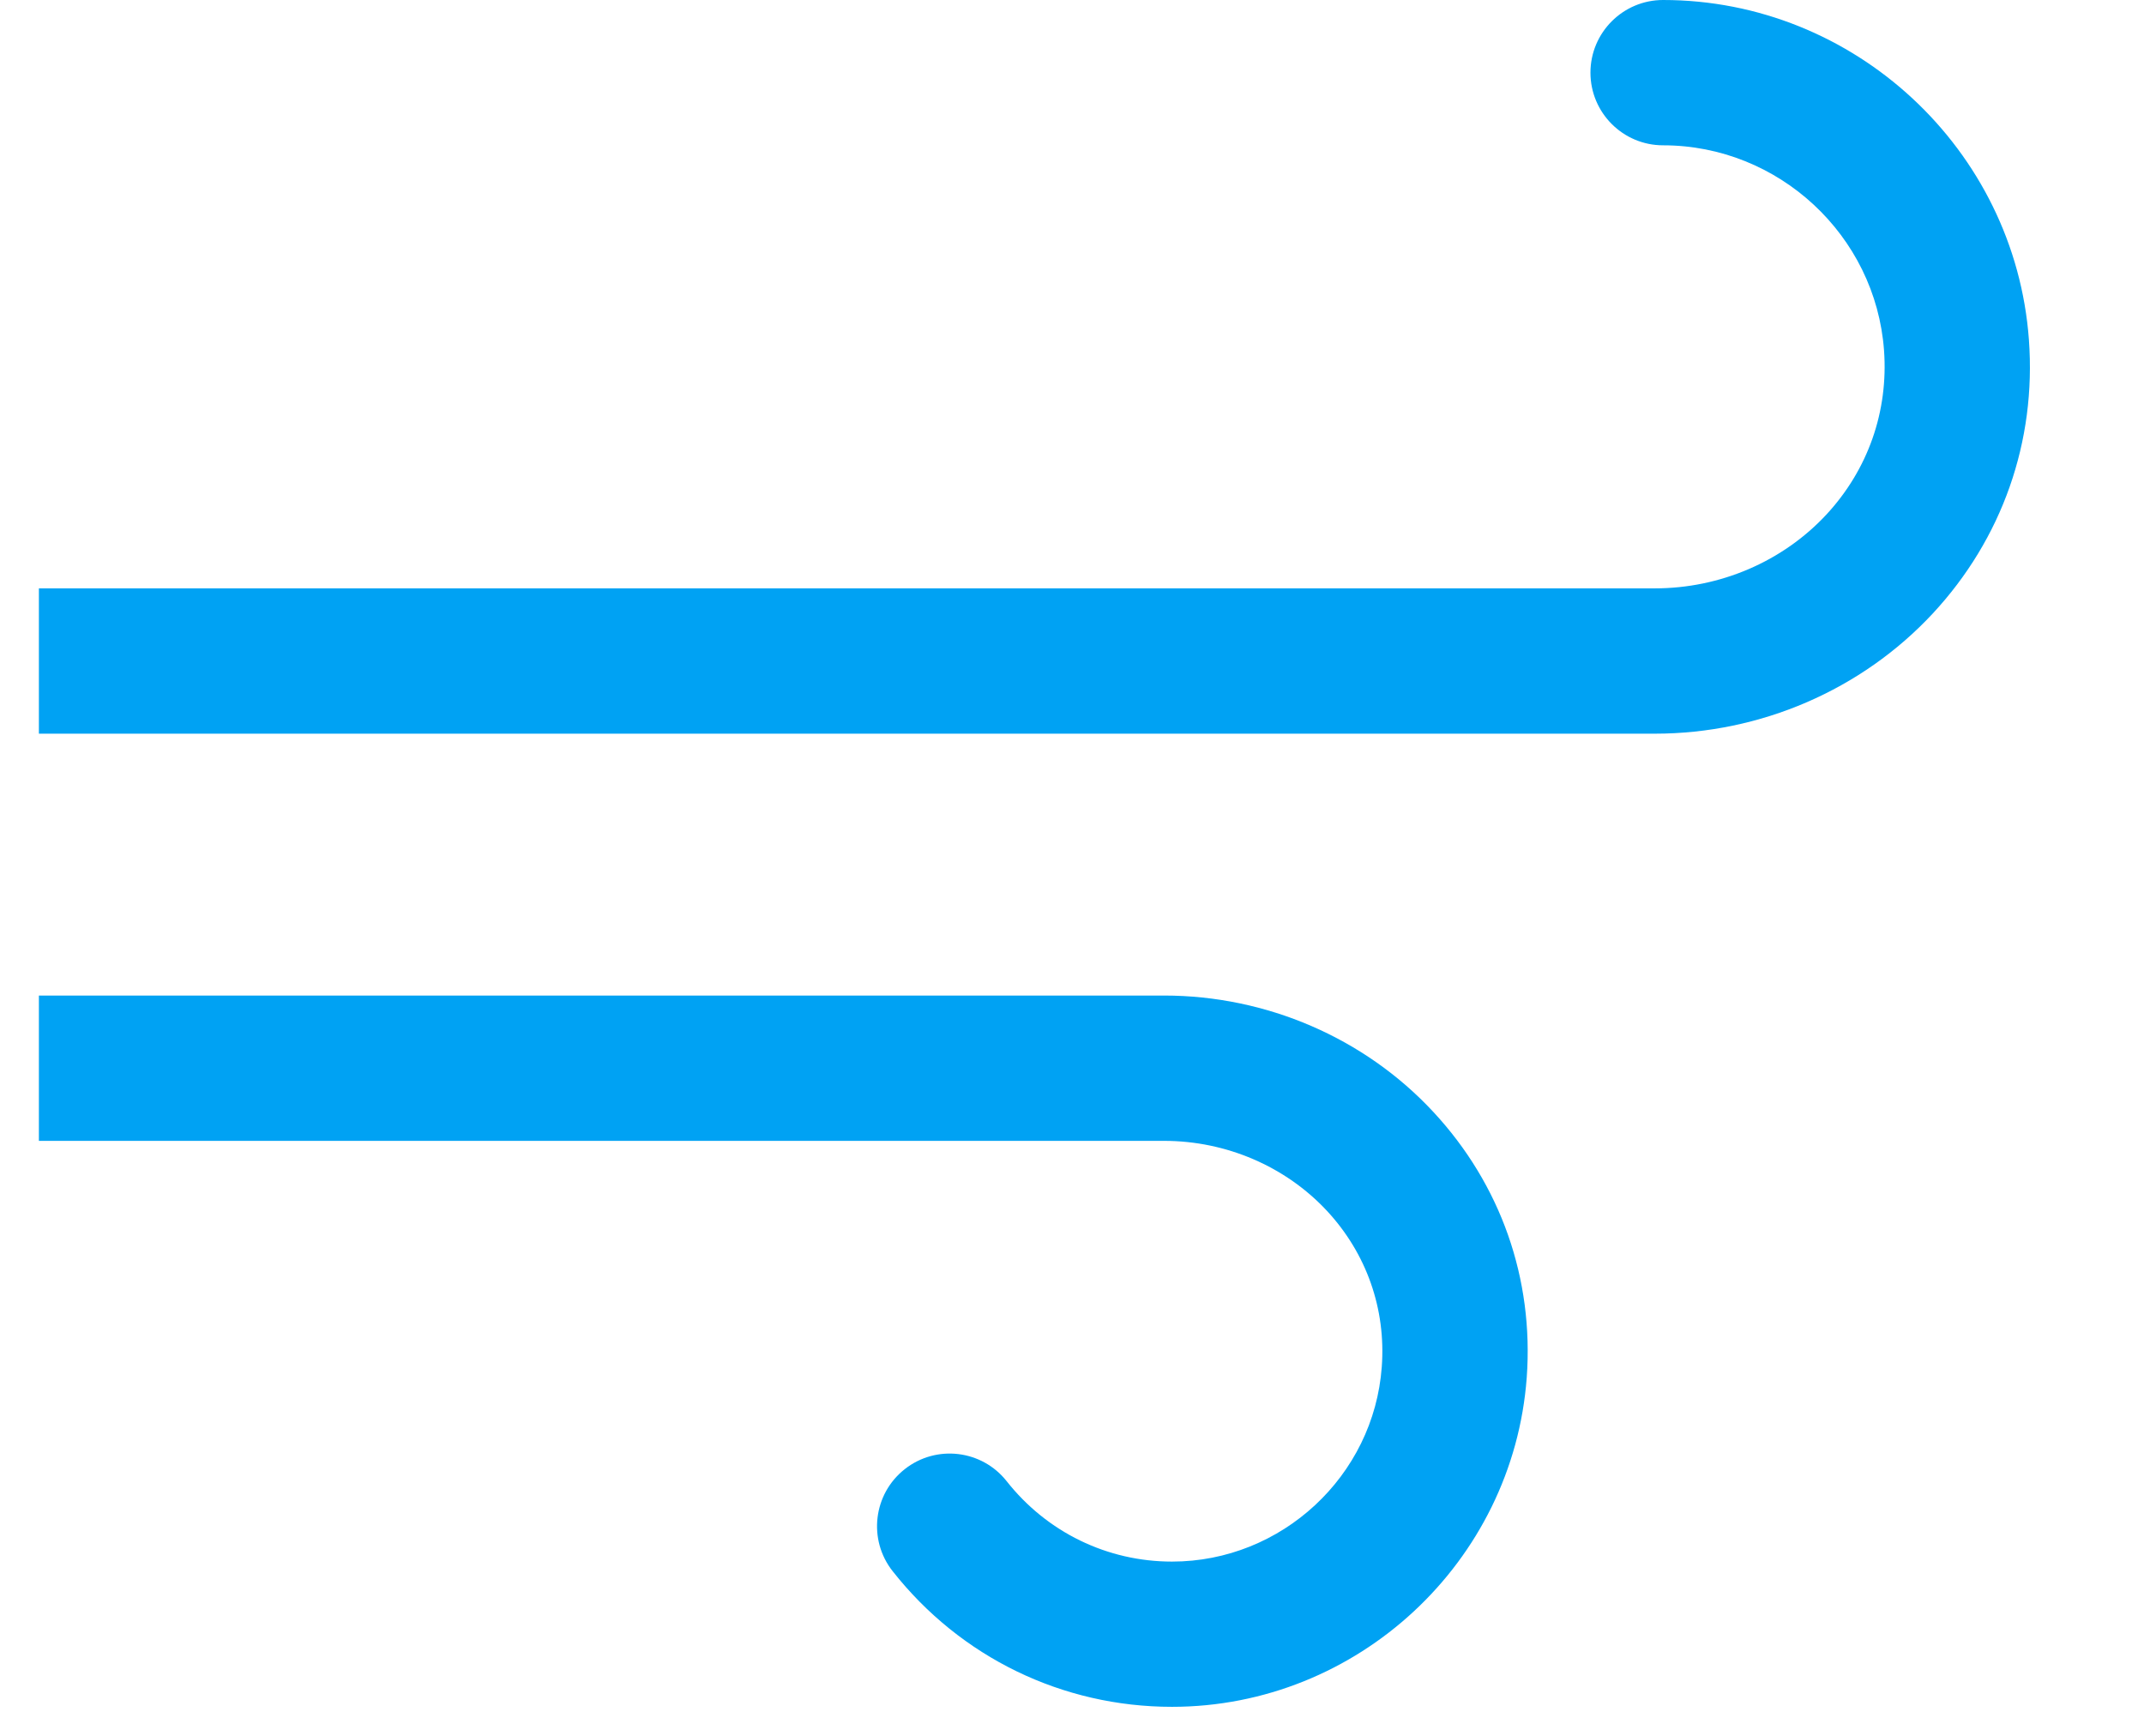 <svg width="52.5" height="42.5" viewBox="0 0 25 21" fill="none" xmlns="http://www.w3.org/2000/svg">
<path fill-rule="evenodd" clip-rule="evenodd" d="M0 13.802H13.614C14.366 13.802 15.084 14.111 15.585 14.649C16.064 15.165 16.3 15.836 16.248 16.537C16.152 17.857 15.037 18.892 13.71 18.892C12.926 18.892 12.197 18.537 11.71 17.92C11.41 17.539 10.857 17.473 10.476 17.774C10.095 18.074 10.029 18.627 10.33 19.008C11.151 20.051 12.384 20.649 13.71 20.649C15.953 20.649 17.837 18.899 18.002 16.666C18.089 15.471 17.688 14.33 16.872 13.452C16.041 12.557 14.853 12.044 13.614 12.044H0V13.802ZM0 8.876H19.552C20.83 8.876 22.055 8.346 22.914 7.423C23.755 6.518 24.169 5.341 24.078 4.109C23.909 1.805 21.965 0 19.652 0C19.167 0 18.773 0.394 18.773 0.879C18.773 1.364 19.167 1.758 19.652 1.758C21.049 1.758 22.223 2.847 22.325 4.238C22.379 4.977 22.131 5.683 21.626 6.227C21.099 6.793 20.343 7.118 19.552 7.118H0V8.876Z" fill="#00A2F3"/>
</svg>
